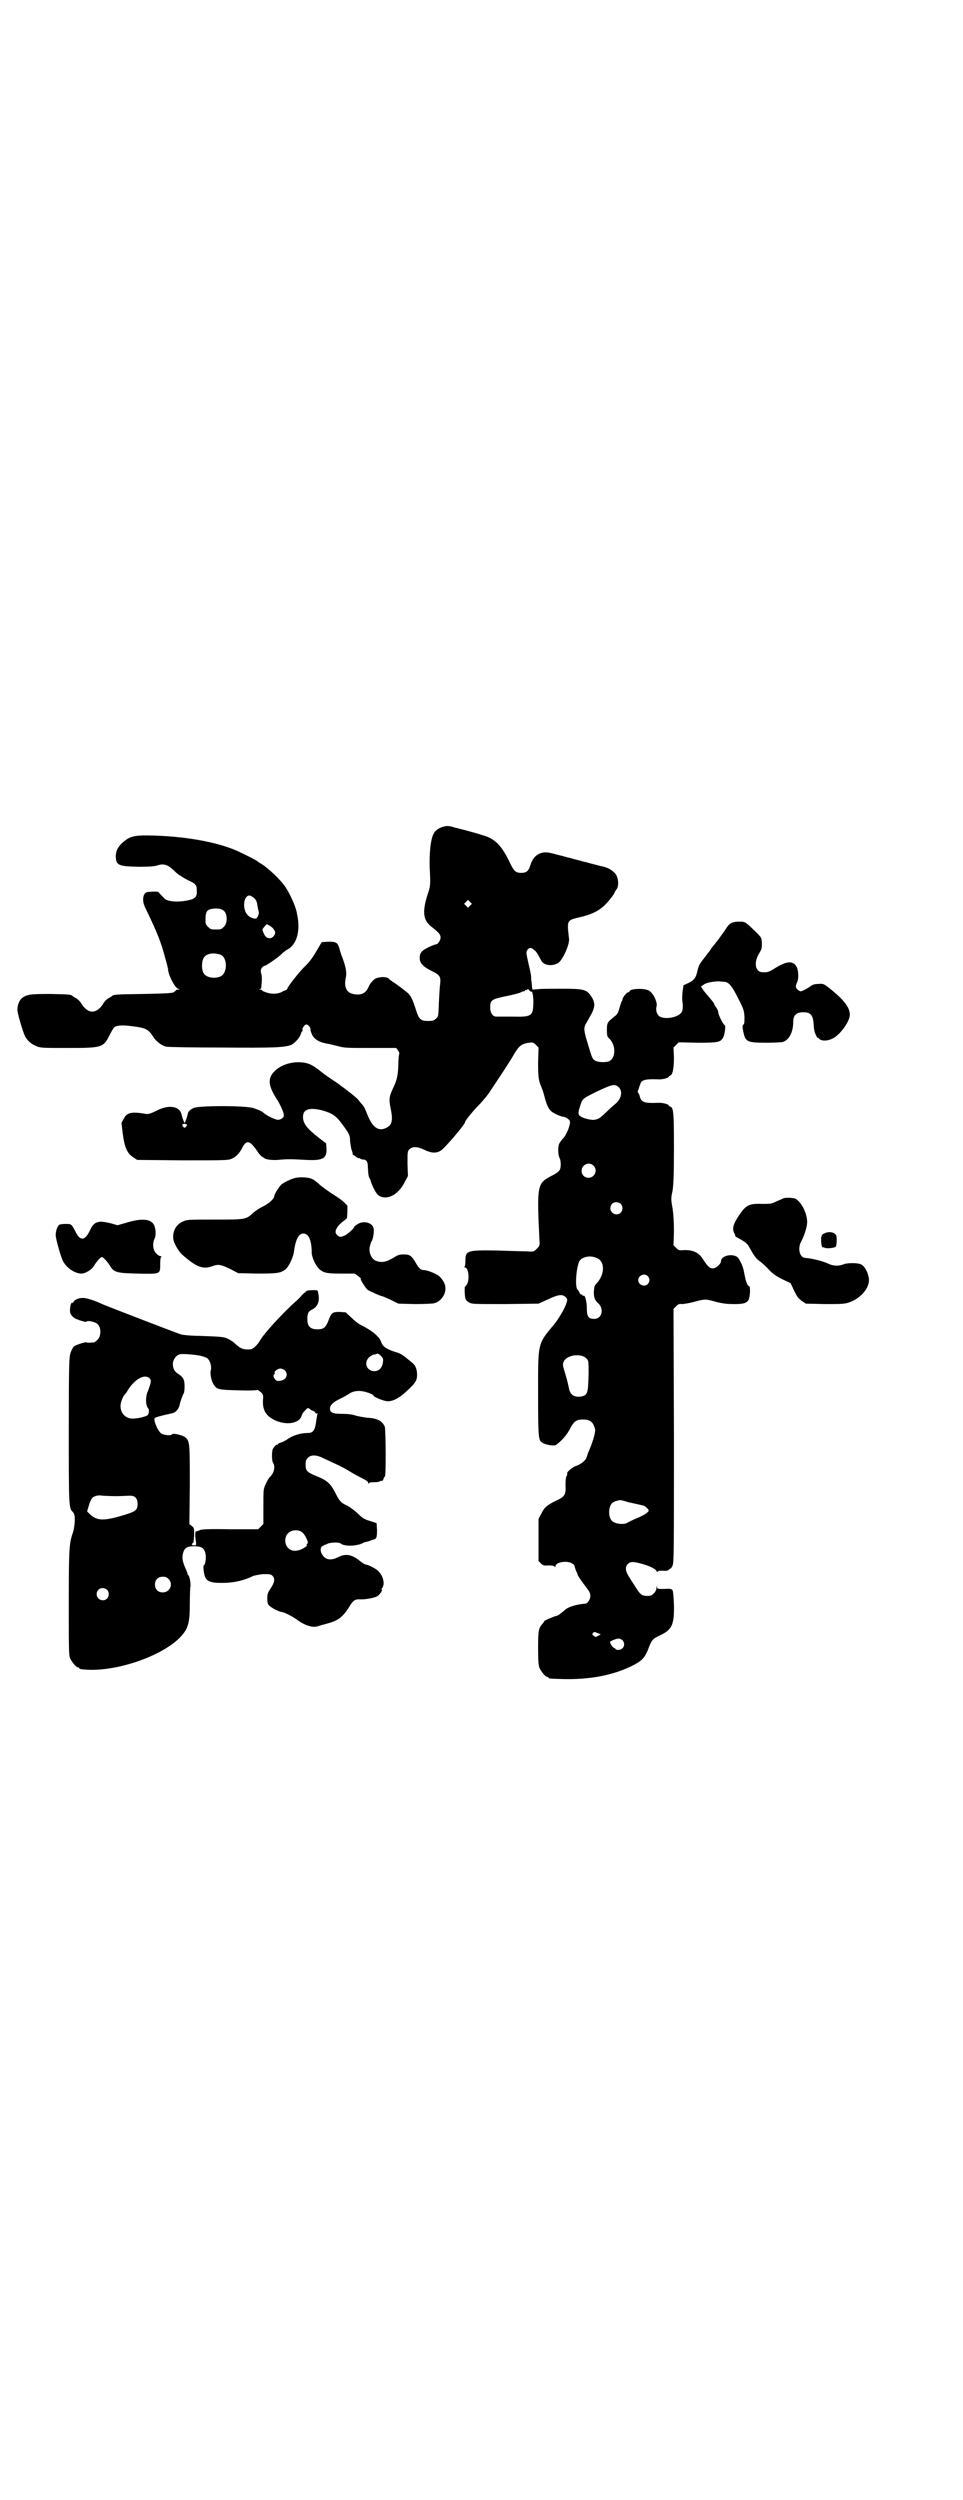 <?xml version="1.0" standalone="no"?>
<!DOCTYPE svg PUBLIC "-//W3C//DTD SVG 20010904//EN"
 "http://www.w3.org/TR/2001/REC-SVG-20010904/DTD/svg10.dtd">
<svg version="1.0" xmlns="http://www.w3.org/2000/svg"
 width="1106pt" height="2870pt" viewBox="0 0 1106 2870"
 preserveAspectRatio="xMidYMid meet">
<g transform="translate(0,2870) scale(0.5,-0.5)"
fill="#000000" stroke="none">
<path d="M1018 3842 c-12 -4 -18 -8 -23 -18 -6 -14 -9 -41 -8 -76 2 -40 2 -42
-5 -62 -13 -42 -10 -60 12 -76 15 -12 18 -16 18 -23 0 -5 -6 -15 -10 -15 -2 0
-13 -4 -22 -9 -12 -6 -16 -12 -16 -22 0 -12 7 -20 27 -30 19 -9 22 -13 20 -30
-1 -6 -2 -26 -3 -44 -1 -31 -1 -31 -7 -36 -4 -4 -7 -5 -18 -5 -17 0 -21 4 -28
27 -7 21 -10 29 -18 37 -6 5 -25 20 -35 26 -3 2 -7 5 -9 7 -4 4 -14 5 -26 2
-7 -1 -17 -12 -21 -22 -6 -14 -18 -19 -35 -15 -15 3 -21 16 -17 36 3 12 1 24
-7 46 -3 7 -6 17 -7 21 -4 15 -8 17 -25 17 l-16 -1 -13 -22 c-8 -14 -18 -27
-27 -35 -13 -13 -39 -46 -39 -50 0 -1 -2 -2 -3 -3 -2 -1 -6 -2 -9 -4 -9 -5
-22 -6 -35 -2 -6 2 -11 4 -11 5 0 1 -2 2 -4 2 -4 0 -4 1 -1 1 1 1 3 1 3 2 2
20 2 28 0 34 -3 8 1 16 9 18 6 2 34 22 38 27 3 3 9 8 15 11 20 12 28 42 21 77
-1 3 -1 7 -2 10 -3 13 -14 38 -25 55 -11 17 -43 47 -58 55 -3 2 -5 3 -6 4 -3
3 -23 13 -46 24 -50 22 -126 35 -208 36 -26 0 -36 -2 -47 -9 -17 -12 -25 -24
-25 -38 0 -22 6 -24 53 -25 25 0 36 1 42 3 15 5 24 2 38 -11 7 -7 13 -12 15
-12 1 0 2 -1 2 -2 1 0 8 -5 16 -9 18 -8 20 -11 20 -24 1 -14 -4 -19 -20 -22
-23 -5 -45 -3 -53 3 -5 5 -15 15 -15 16 0 1 -7 1 -14 1 -15 -1 -15 -1 -19 -7
-4 -9 -3 -20 5 -35 25 -52 34 -74 43 -109 4 -13 7 -26 7 -27 0 -12 15 -42 23
-45 l4 -2 -4 0 c-3 0 -5 -1 -5 -2 0 0 -2 -2 -5 -4 -3 -2 -16 -3 -69 -4 -64 -1
-69 -1 -73 -5 -1 -1 -5 -3 -8 -5 -4 -2 -10 -8 -13 -14 -15 -22 -33 -22 -48 0
-3 6 -9 12 -13 14 -3 2 -7 4 -8 5 -4 4 -8 4 -51 5 -46 0 -54 -1 -65 -9 -6 -5
-11 -15 -11 -27 -1 -6 13 -52 17 -60 5 -11 16 -20 27 -24 9 -4 15 -4 72 -4 78
0 81 1 95 28 4 8 9 17 11 19 5 5 19 6 41 3 33 -4 38 -7 50 -26 7 -10 19 -19
29 -21 3 -1 59 -2 125 -2 122 -1 145 0 162 6 8 4 20 17 22 25 1 3 2 6 3 6 1 0
1 1 1 3 -2 4 5 13 9 13 4 0 11 -9 9 -13 0 -1 2 -6 4 -11 6 -11 17 -17 34 -20
6 -1 18 -4 26 -6 14 -4 21 -4 74 -4 l59 0 4 -5 c2 -3 4 -7 3 -9 -1 -2 -2 -12
-2 -24 -1 -26 -3 -35 -12 -54 -9 -19 -10 -26 -6 -45 6 -29 4 -39 -9 -46 -19
-10 -33 1 -45 32 -3 8 -7 17 -10 20 -3 3 -7 8 -10 12 -5 6 -27 23 -49 39 -23
15 -31 21 -42 30 -16 12 -25 16 -40 17 -22 2 -48 -6 -62 -21 -16 -16 -14 -34
8 -67 7 -12 14 -27 14 -34 0 -5 -7 -10 -14 -10 -7 1 -22 8 -30 14 -7 6 -11 8
-26 13 -19 6 -126 6 -138 0 -9 -5 -12 -8 -13 -15 -2 -8 -6 -19 -7 -19 -1 0 -5
11 -7 19 -3 18 -26 23 -51 12 -21 -10 -25 -12 -33 -10 -31 5 -42 3 -49 -12
l-5 -9 3 -25 c4 -31 10 -45 24 -54 l9 -6 104 -1 c101 0 105 0 114 4 9 4 17 12
23 24 10 20 18 18 35 -7 3 -5 8 -11 10 -12 2 -1 4 -3 5 -3 3 -4 17 -6 33 -5
18 2 30 2 64 0 38 -2 48 3 47 26 l-1 12 -17 13 c-28 22 -36 33 -36 48 0 17 14
22 43 15 22 -6 32 -12 44 -28 18 -24 21 -29 21 -40 0 -6 2 -15 3 -21 2 -6 4
-12 3 -12 0 -1 1 -2 2 -2 1 0 3 -2 6 -4 2 -2 5 -3 6 -3 1 1 2 0 2 0 0 -1 3 -2
6 -3 10 0 13 -4 13 -19 1 -15 1 -20 5 -26 1 -2 2 -6 3 -9 7 -18 14 -29 21 -31
18 -8 42 6 55 32 l8 15 -1 29 c0 27 0 28 5 33 7 6 18 6 34 -2 21 -10 34 -8 47
7 4 4 9 10 12 13 11 12 34 40 34 43 0 4 15 22 29 37 9 9 20 22 25 29 14 21 49
73 59 91 11 19 18 24 34 26 9 1 10 1 16 -5 l6 -6 -1 -34 c0 -34 1 -42 8 -58 2
-4 5 -14 7 -22 4 -15 8 -26 15 -32 3 -4 23 -13 28 -13 4 0 14 -6 15 -10 2 -7
-7 -30 -15 -39 -4 -4 -9 -11 -10 -14 -3 -8 -2 -25 1 -31 4 -7 4 -24 0 -29 -2
-3 -10 -9 -19 -13 -32 -17 -33 -21 -27 -145 1 -15 1 -15 -6 -22 -7 -7 -7 -7
-22 -6 -7 0 -39 1 -70 2 -69 1 -72 0 -72 -25 0 -6 -1 -12 -2 -12 -1 -1 -1 -2
1 -2 8 0 11 -26 5 -38 -2 -3 -4 -6 -5 -6 -1 0 -1 -20 1 -27 1 -3 4 -7 8 -9 7
-4 8 -4 83 -4 l77 1 20 9 c25 12 34 13 41 7 6 -5 6 -6 2 -18 -4 -11 -16 -31
-25 -43 -41 -49 -39 -42 -39 -163 0 -97 1 -105 8 -110 7 -6 29 -10 34 -6 14
11 24 23 31 36 9 18 15 22 30 22 17 0 24 -6 28 -23 1 -7 -6 -31 -16 -53 -1 -3
-3 -9 -4 -12 -2 -6 -14 -16 -25 -19 -7 -2 -22 -15 -19 -17 0 -1 0 -3 -1 -5 -2
-2 -3 -9 -3 -21 1 -23 -1 -27 -23 -37 -20 -10 -26 -15 -33 -30 l-6 -11 0 -48
0 -49 5 -5 c5 -5 7 -6 18 -5 8 0 13 -1 14 -3 1 -1 2 -1 2 1 0 10 28 14 39 6 3
-2 5 -5 5 -6 0 -1 1 -5 3 -10 2 -4 4 -8 4 -10 1 -3 8 -13 20 -29 7 -9 9 -13 9
-19 0 -9 -7 -18 -13 -18 -17 -1 -37 -7 -44 -13 -9 -8 -18 -15 -21 -15 -3 0
-27 -10 -28 -12 0 -1 -2 -4 -4 -6 -9 -10 -10 -16 -10 -56 0 -30 1 -39 3 -45 4
-9 14 -21 18 -21 2 0 3 -1 3 -2 0 -2 2 -2 36 -3 61 -1 113 9 157 31 23 12 29
18 39 46 6 13 7 15 21 22 31 14 36 25 35 73 -1 21 -2 32 -4 33 -1 2 -7 3 -18
2 -15 0 -16 0 -17 4 0 4 -1 4 -1 -1 0 -4 -2 -9 -6 -13 -5 -5 -7 -6 -16 -6 -12
0 -16 4 -26 20 -3 5 -10 15 -14 22 -10 15 -11 25 -3 32 5 5 12 5 30 0 19 -5
33 -12 35 -17 1 -2 2 -3 2 -2 0 2 4 3 12 3 10 -1 13 0 15 3 1 1 3 2 3 2 1 -1
3 3 5 7 3 8 3 35 3 299 l-1 290 6 6 c5 5 8 6 13 5 4 0 17 2 28 5 26 7 26 7 51
0 16 -4 26 -5 41 -5 22 0 28 2 33 9 4 6 5 30 2 32 -5 1 -8 12 -11 27 -2 13 -5
23 -13 36 -8 14 -41 9 -41 -6 0 -6 -12 -16 -18 -16 -8 0 -12 4 -22 19 -10 17
-23 23 -43 23 -13 -1 -14 -1 -20 5 l-6 6 1 31 c0 23 -1 37 -3 53 -4 22 -4 24
0 42 2 17 3 33 3 98 0 80 -1 92 -8 94 -2 1 -4 2 -4 3 0 3 -16 7 -25 6 -30 -1
-37 1 -41 13 -1 5 -3 9 -4 10 -2 2 -1 5 1 9 1 4 3 9 4 12 3 9 13 11 40 10 9
-1 25 3 25 6 0 1 2 2 4 3 5 2 8 16 8 41 l-1 23 6 6 6 6 43 -1 c47 0 53 1 59
12 4 7 6 28 4 28 -3 0 -15 24 -15 29 0 3 -2 8 -5 12 -3 4 -5 8 -5 9 0 1 -4 6
-9 12 -5 6 -12 14 -15 18 l-6 9 6 4 c5 5 24 8 36 8 1 0 6 -1 10 -1 12 0 19 -9
34 -39 12 -23 13 -27 14 -41 0 -12 0 -16 -2 -18 -3 -2 -3 -5 -1 -15 5 -25 8
-27 54 -27 18 0 35 1 38 2 14 5 23 23 23 46 0 15 7 22 23 22 17 0 22 -6 24
-27 0 -10 2 -20 5 -25 2 -5 4 -8 4 -7 0 1 1 1 2 0 5 -8 21 -8 35 0 17 10 37
39 37 53 0 18 -14 35 -49 63 -11 8 -12 9 -23 8 -9 0 -14 -2 -18 -5 -8 -6 -20
-12 -23 -12 -5 1 -11 7 -11 11 0 1 1 6 3 10 4 8 3 27 -1 35 -8 15 -23 14 -50
-3 -13 -8 -16 -10 -29 -9 -16 0 -20 22 -8 42 7 11 7 13 7 25 -1 14 1 11 -28
39 -12 10 -12 10 -24 10 -15 0 -22 -3 -29 -14 -3 -5 -12 -17 -19 -27 -8 -10
-15 -19 -16 -20 0 -1 -6 -9 -13 -18 -15 -19 -16 -21 -19 -34 -3 -15 -8 -22
-21 -28 l-11 -5 -2 -13 c-1 -7 -1 -16 -1 -21 2 -13 2 -22 -1 -27 -7 -14 -43
-19 -53 -9 -5 5 -7 14 -5 21 3 10 -8 32 -18 37 -12 6 -44 4 -44 -2 0 -1 -1 -2
-3 -2 -3 0 -13 -12 -13 -16 0 -2 -1 -4 -2 -5 -1 -1 -2 -6 -4 -11 -4 -16 -6
-19 -13 -24 -16 -13 -17 -14 -17 -31 0 -12 1 -15 4 -18 17 -15 17 -45 2 -53
-7 -4 -27 -3 -33 1 -6 4 -7 5 -16 36 -10 32 -11 39 -5 49 3 5 7 12 9 16 13 22
13 32 2 48 -10 14 -16 16 -65 16 -24 0 -49 0 -56 -1 l-13 -1 -1 6 c0 4 -1 9
-1 12 -1 3 -1 8 -1 11 0 3 -2 14 -5 26 -7 31 -7 31 -3 37 5 5 8 5 15 -1 5 -4
7 -7 16 -24 6 -12 25 -14 39 -6 10 6 27 43 25 56 -5 43 -5 42 24 49 27 6 46
15 60 30 10 10 21 25 21 28 0 0 2 3 4 6 5 6 5 19 1 30 -4 10 -18 20 -34 23 -2
0 -11 3 -20 5 -9 2 -17 5 -19 5 -2 0 -10 3 -19 5 -9 2 -17 5 -19 5 -2 0 -10 3
-19 5 -9 2 -18 5 -20 5 -24 7 -42 -4 -49 -28 -4 -13 -9 -17 -21 -17 -13 0 -17
4 -29 30 -18 35 -32 49 -61 57 -15 5 -50 14 -58 16 -2 0 -7 2 -11 3 -8 2 -13
2 -20 0z m-434 -164 c4 -4 6 -8 7 -15 1 -6 2 -12 3 -15 2 -5 -2 -15 -6 -17 -4
-1 -15 3 -19 8 -13 13 -10 45 4 45 3 0 7 -3 11 -6z m496 -17 l-5 -5 -4 4 -5 5
4 4 5 5 4 -4 5 -5 -4 -4z m-564 -14 c7 -9 6 -28 -2 -35 -6 -6 -7 -6 -18 -6
-11 0 -12 0 -18 6 -6 6 -6 7 -6 20 1 17 4 20 19 22 12 1 20 -1 25 -7z m103
-32 c6 -3 13 -11 13 -16 0 -6 -6 -13 -12 -13 -7 0 -11 3 -15 13 -3 7 -3 7 2
13 6 7 5 7 12 3z m-112 -67 c16 -7 16 -43 -1 -50 -15 -6 -34 -2 -39 9 -4 8 -4
24 0 32 5 12 23 15 40 9z m714 -85 c2 3 5 -15 4 -29 -1 -27 -5 -29 -48 -28
-18 0 -34 0 -37 0 -8 0 -14 8 -14 21 0 17 3 19 37 26 15 3 30 7 32 8 3 2 6 3
8 3 2 0 3 1 3 2 0 1 1 2 2 1 1 -1 2 0 3 1 1 2 3 1 5 -2 2 -2 4 -3 5 -3z m199
-218 c11 -9 8 -27 -6 -39 -4 -3 -13 -11 -21 -19 -9 -9 -17 -15 -20 -16 -3 -1
-7 -2 -9 -2 -4 -1 -23 3 -29 7 -7 4 -8 8 -3 23 6 19 5 18 37 34 36 17 42 19
51 12z m-991 -87 c1 -1 0 -3 -2 -5 -3 -3 -3 -3 -6 0 -4 4 -2 7 3 7 2 0 4 -1 5
-2z m934 -94 c11 -10 3 -28 -11 -28 -9 0 -16 6 -16 16 0 14 17 22 27 12z m63
-88 c5 -5 5 -15 0 -20 -9 -9 -24 -2 -24 10 0 8 6 14 14 14 3 0 8 -2 10 -4z
m-56 -124 c20 -7 20 -38 0 -59 -5 -5 -5 -8 -6 -19 0 -13 2 -19 10 -26 14 -13
9 -36 -9 -36 -13 0 -17 5 -17 23 0 16 -4 32 -7 30 -2 0 -3 0 -3 1 0 1 -1 2 -3
2 -1 0 -3 2 -4 4 -1 3 -3 6 -5 8 -5 7 -3 44 4 63 5 11 25 16 40 9z m118 -42
c5 -6 5 -12 0 -18 -7 -8 -22 -2 -22 9 0 11 15 17 22 9z m-140 -190 c4 -4 4 -7
4 -34 -1 -43 -2 -49 -16 -52 -16 -3 -26 3 -29 18 -1 5 -4 19 -8 32 -7 23 -7
23 -4 30 7 16 42 20 53 6z m86 -326 c4 -1 8 -3 10 -3 9 -2 32 -7 35 -8 3 -1
11 -8 11 -11 0 -4 -11 -11 -28 -18 -10 -4 -19 -9 -21 -10 -7 -5 -28 -3 -35 4
-9 8 -9 32 0 41 3 3 11 6 19 7 1 0 5 -1 9 -2z m-60 -304 l6 -2 -5 -3 c-7 -4
-7 -4 -12 0 -3 2 -3 3 -1 6 2 1 3 3 4 2 1 0 4 -1 8 -3z m56 -16 c8 -9 2 -22
-10 -22 -3 0 -6 1 -6 2 0 1 -2 2 -4 3 -3 1 -7 7 -9 13 0 2 14 8 20 8 3 0 7 -2
9 -4z"/>
<path d="M680 3036 c-10 -2 -27 -10 -33 -15 -6 -5 -17 -23 -17 -27 0 -6 -12
-17 -26 -24 -7 -3 -17 -10 -22 -14 -17 -16 -17 -16 -89 -16 -63 0 -64 0 -74
-5 -14 -6 -23 -22 -21 -39 1 -10 12 -29 21 -37 32 -28 47 -34 69 -26 13 5 19
4 40 -6 l19 -10 43 -1 c46 0 54 1 65 9 8 6 18 27 20 40 4 30 11 43 22 43 12 0
19 -16 19 -44 0 -11 10 -32 19 -39 10 -8 18 -9 50 -9 l30 0 8 -6 c4 -3 7 -6 6
-6 -3 0 10 -20 15 -25 6 -4 31 -15 34 -15 1 0 10 -4 19 -8 l18 -9 38 -1 c23 0
41 1 45 2 20 6 31 30 22 47 -2 5 -7 11 -10 14 -6 6 -28 15 -36 15 -7 0 -11 3
-18 15 -10 18 -15 21 -28 21 -10 0 -14 -1 -23 -7 -19 -11 -28 -13 -43 -7 -10
5 -16 21 -12 34 1 5 3 10 4 11 3 4 6 23 4 30 -4 12 -22 17 -36 9 -4 -3 -8 -5
-8 -6 0 -4 -16 -18 -23 -21 -10 -4 -12 -3 -17 2 -7 6 -2 18 13 30 l10 8 1 15
0 14 -8 8 c-4 4 -14 11 -22 16 -8 5 -21 14 -30 21 -8 7 -17 15 -21 16 -7 4
-25 5 -37 3z"/>
<path d="M1800 2989 c-2 -1 -9 -4 -16 -7 -12 -6 -14 -6 -32 -6 -32 1 -38 -2
-55 -27 -13 -20 -16 -30 -10 -41 2 -3 2 -6 2 -6 -1 0 5 -4 13 -8 12 -7 15 -10
20 -19 11 -20 15 -25 25 -32 5 -4 15 -13 20 -19 9 -9 16 -14 30 -21 l19 -9 8
-17 c7 -15 11 -19 18 -24 l9 -6 43 -1 c34 0 44 0 54 3 26 8 48 31 48 52 0 13
-9 32 -18 36 -7 4 -33 4 -41 0 -11 -4 -23 -4 -35 2 -13 6 -38 12 -52 13 -13 0
-19 22 -9 39 7 13 13 33 13 43 0 21 -13 46 -27 54 -5 2 -21 3 -27 1z"/>
<path d="M291 2933 l-21 -6 -14 4 c-31 8 -40 5 -50 -17 -11 -23 -22 -24 -33
-1 -9 17 -9 17 -22 17 -7 0 -14 -1 -15 -2 -4 -3 -8 -14 -8 -23 -1 -6 12 -52
17 -61 8 -15 27 -28 42 -28 9 0 24 9 29 18 6 10 15 20 18 20 3 0 12 -10 18
-19 9 -16 15 -18 64 -19 53 -1 52 -2 52 22 0 11 1 16 3 17 1 0 0 1 -2 1 -3 0
-7 3 -11 7 -7 8 -8 23 -3 33 4 8 3 25 -2 33 -8 13 -29 14 -62 4z"/>
<path d="M1893 2908 c-5 -2 -6 -5 -7 -11 0 -9 1 -21 4 -21 0 1 3 0 5 -1 5 -2
23 0 25 3 2 4 3 24 0 27 -5 7 -18 8 -27 3z"/>
<path d="M706 2777 c-2 -1 -4 -2 -4 -3 0 -2 -1 -2 -1 -1 -1 0 -4 -3 -8 -7 -3
-4 -10 -11 -15 -15 -30 -27 -73 -74 -81 -89 -5 -9 -16 -20 -22 -20 -15 -1 -22
1 -35 13 -2 3 -9 7 -14 10 -11 6 -15 6 -67 8 -19 0 -38 2 -42 3 -8 2 -168 64
-180 69 -21 10 -41 16 -48 15 -9 0 -19 -5 -20 -9 -1 -2 -2 -3 -3 -2 -4 2 -7
-18 -4 -25 2 -5 10 -12 15 -13 1 0 3 -1 5 -2 10 -3 16 -5 17 -3 2 3 22 -1 26
-7 8 -8 7 -27 -1 -35 -3 -3 -7 -6 -8 -6 -13 -1 -16 -1 -17 0 -2 2 -25 -6 -29
-9 -2 -2 -6 -9 -8 -15 -3 -10 -4 -19 -4 -176 0 -174 0 -181 9 -189 2 -2 4 -6
4 -8 2 -7 0 -31 -4 -41 -8 -23 -9 -36 -9 -160 0 -105 0 -120 3 -127 4 -9 14
-21 18 -21 2 0 3 -1 3 -2 0 -1 1 -1 3 -2 74 -11 196 31 235 80 13 16 16 30 16
70 0 20 1 37 1 38 2 4 -1 24 -4 27 -2 2 -3 3 -2 3 0 0 -1 5 -4 11 -8 18 -9 26
-7 35 3 14 9 18 26 18 17 0 23 -4 26 -17 2 -9 0 -25 -4 -27 -1 0 -1 -6 0 -13
3 -24 11 -28 50 -27 25 1 46 7 64 16 3 1 13 3 22 4 16 0 18 0 22 -4 6 -6 5
-15 -4 -28 -7 -11 -8 -13 -8 -24 0 -9 1 -13 4 -16 5 -5 23 -15 30 -15 8 -2 24
-10 36 -19 17 -12 33 -17 45 -14 3 1 13 4 21 6 26 7 36 14 51 37 10 17 14 20
28 19 11 0 30 3 37 7 5 2 14 15 11 15 -1 0 -1 1 0 3 8 9 4 28 -8 40 -6 6 -24
15 -29 15 -2 0 -8 4 -13 8 -18 15 -33 18 -50 9 -14 -7 -26 -7 -33 1 -9 9 -10
22 -2 25 1 1 6 3 9 4 6 4 28 5 32 1 6 -5 24 -6 37 -3 7 1 13 4 15 5 1 1 4 2 7
2 3 1 6 2 7 2 1 1 5 2 8 3 8 2 9 4 9 23 l-1 15 -12 4 c-16 5 -19 6 -32 19 -7
6 -17 14 -23 17 -15 7 -18 10 -28 30 -11 21 -18 28 -43 38 -22 9 -25 12 -25
27 0 8 1 11 5 15 8 8 21 7 38 -2 7 -3 19 -9 28 -13 9 -4 22 -11 30 -16 8 -5
21 -12 29 -16 10 -5 14 -8 14 -11 0 -2 1 -3 1 -1 1 2 4 3 10 3 6 0 12 0 15 2
3 1 6 2 6 1 1 0 2 2 3 5 1 3 2 5 3 5 3 0 2 105 0 114 -5 13 -17 20 -40 21 -8
1 -20 3 -27 5 -9 3 -20 4 -32 4 -21 0 -27 3 -27 12 0 8 7 15 24 23 8 4 19 10
23 13 11 6 26 6 42 0 6 -2 11 -5 11 -6 0 -3 21 -12 31 -13 13 -1 28 7 45 23
21 19 24 25 24 38 0 13 -4 22 -12 28 -23 19 -24 20 -41 25 -18 6 -26 12 -29
21 -4 13 -21 27 -47 40 -5 2 -15 10 -22 17 l-13 12 -14 1 c-17 0 -19 -2 -26
-21 -6 -15 -11 -19 -25 -19 -16 0 -23 7 -23 23 0 13 2 18 10 22 14 7 19 19 15
38 -1 7 -1 7 -12 7 -5 0 -12 -1 -13 -1z m174 -159 c0 -16 -8 -26 -20 -26 -18
0 -25 20 -12 32 4 3 8 6 11 6 2 0 5 1 7 2 3 2 14 -8 14 -14z m-423 10 c7 -1
14 -4 17 -5 8 -4 13 -20 10 -30 -2 -7 2 -25 7 -32 7 -11 10 -12 57 -13 24 -1
44 0 44 1 0 0 3 -2 7 -5 6 -6 6 -8 5 -19 -1 -23 7 -36 28 -46 27 -12 56 -7 61
11 1 5 5 9 12 16 2 2 4 1 7 -1 2 -2 5 -4 7 -4 2 -1 4 -2 5 -4 1 -2 3 -3 4 -2
1 1 2 0 1 -1 0 -2 -2 -10 -3 -19 -3 -20 -7 -25 -20 -25 -14 0 -32 -5 -44 -13
-5 -4 -13 -8 -17 -9 -4 -1 -7 -3 -7 -4 0 -1 -1 -2 -2 -1 -1 1 -5 -3 -9 -9 -3
-5 -3 -28 0 -32 6 -9 3 -24 -8 -34 -2 -2 -6 -9 -9 -16 -5 -11 -5 -12 -5 -51
l0 -40 -6 -6 -6 -6 -65 0 c-46 1 -66 0 -69 -2 -4 -2 -5 -2 -9 -3 -2 0 -2 -12
0 -23 1 -9 1 -9 -4 -9 -4 0 -6 1 -5 3 1 2 2 3 3 3 1 0 1 8 2 17 0 16 0 17 -5
21 l-6 5 1 89 c0 93 0 100 -9 109 -4 5 -30 12 -32 8 -1 -4 -21 -2 -26 3 -9 9
-19 35 -12 35 1 1 5 2 8 3 7 2 24 6 29 7 9 1 17 10 19 21 1 6 7 22 9 25 1 1 2
8 2 16 0 16 -3 21 -15 29 -8 5 -12 12 -12 23 1 11 8 20 17 22 9 1 31 -1 43 -3z
m197 -34 c9 -9 4 -22 -10 -24 -7 -1 -8 -1 -12 3 -4 5 -5 10 -2 12 1 1 2 2 1 3
-2 3 7 10 13 10 3 0 8 -2 10 -4z m-311 -18 c4 -4 4 -5 2 -15 -2 -5 -4 -12 -5
-14 -6 -13 -6 -33 0 -40 4 -4 2 -14 -2 -17 -14 -6 -35 -9 -44 -5 -13 5 -20 20
-16 35 2 8 7 18 10 20 1 1 4 5 6 9 16 25 38 37 49 27z m-77 -271 c12 0 26 1
31 1 13 1 19 -6 19 -19 0 -13 -4 -17 -27 -24 -51 -16 -66 -15 -83 1 l-6 6 4
13 c2 8 6 16 8 18 5 5 15 7 24 5 4 0 17 -1 30 -1z m428 -83 c3 -2 7 -8 9 -12
5 -11 5 -12 2 -15 -1 -2 -1 -3 0 -3 1 0 -2 -3 -7 -6 -13 -8 -28 -9 -36 0 -9 8
-9 26 0 34 7 8 24 9 32 2z m-307 -107 c12 -12 3 -31 -13 -31 -11 0 -18 7 -18
18 0 11 7 18 18 18 6 0 9 -1 13 -5z m-141 -25 c5 -5 5 -15 0 -20 -9 -9 -24 -2
-24 10 0 8 6 14 14 14 3 0 8 -2 10 -4z"/>
</g>
</svg>
